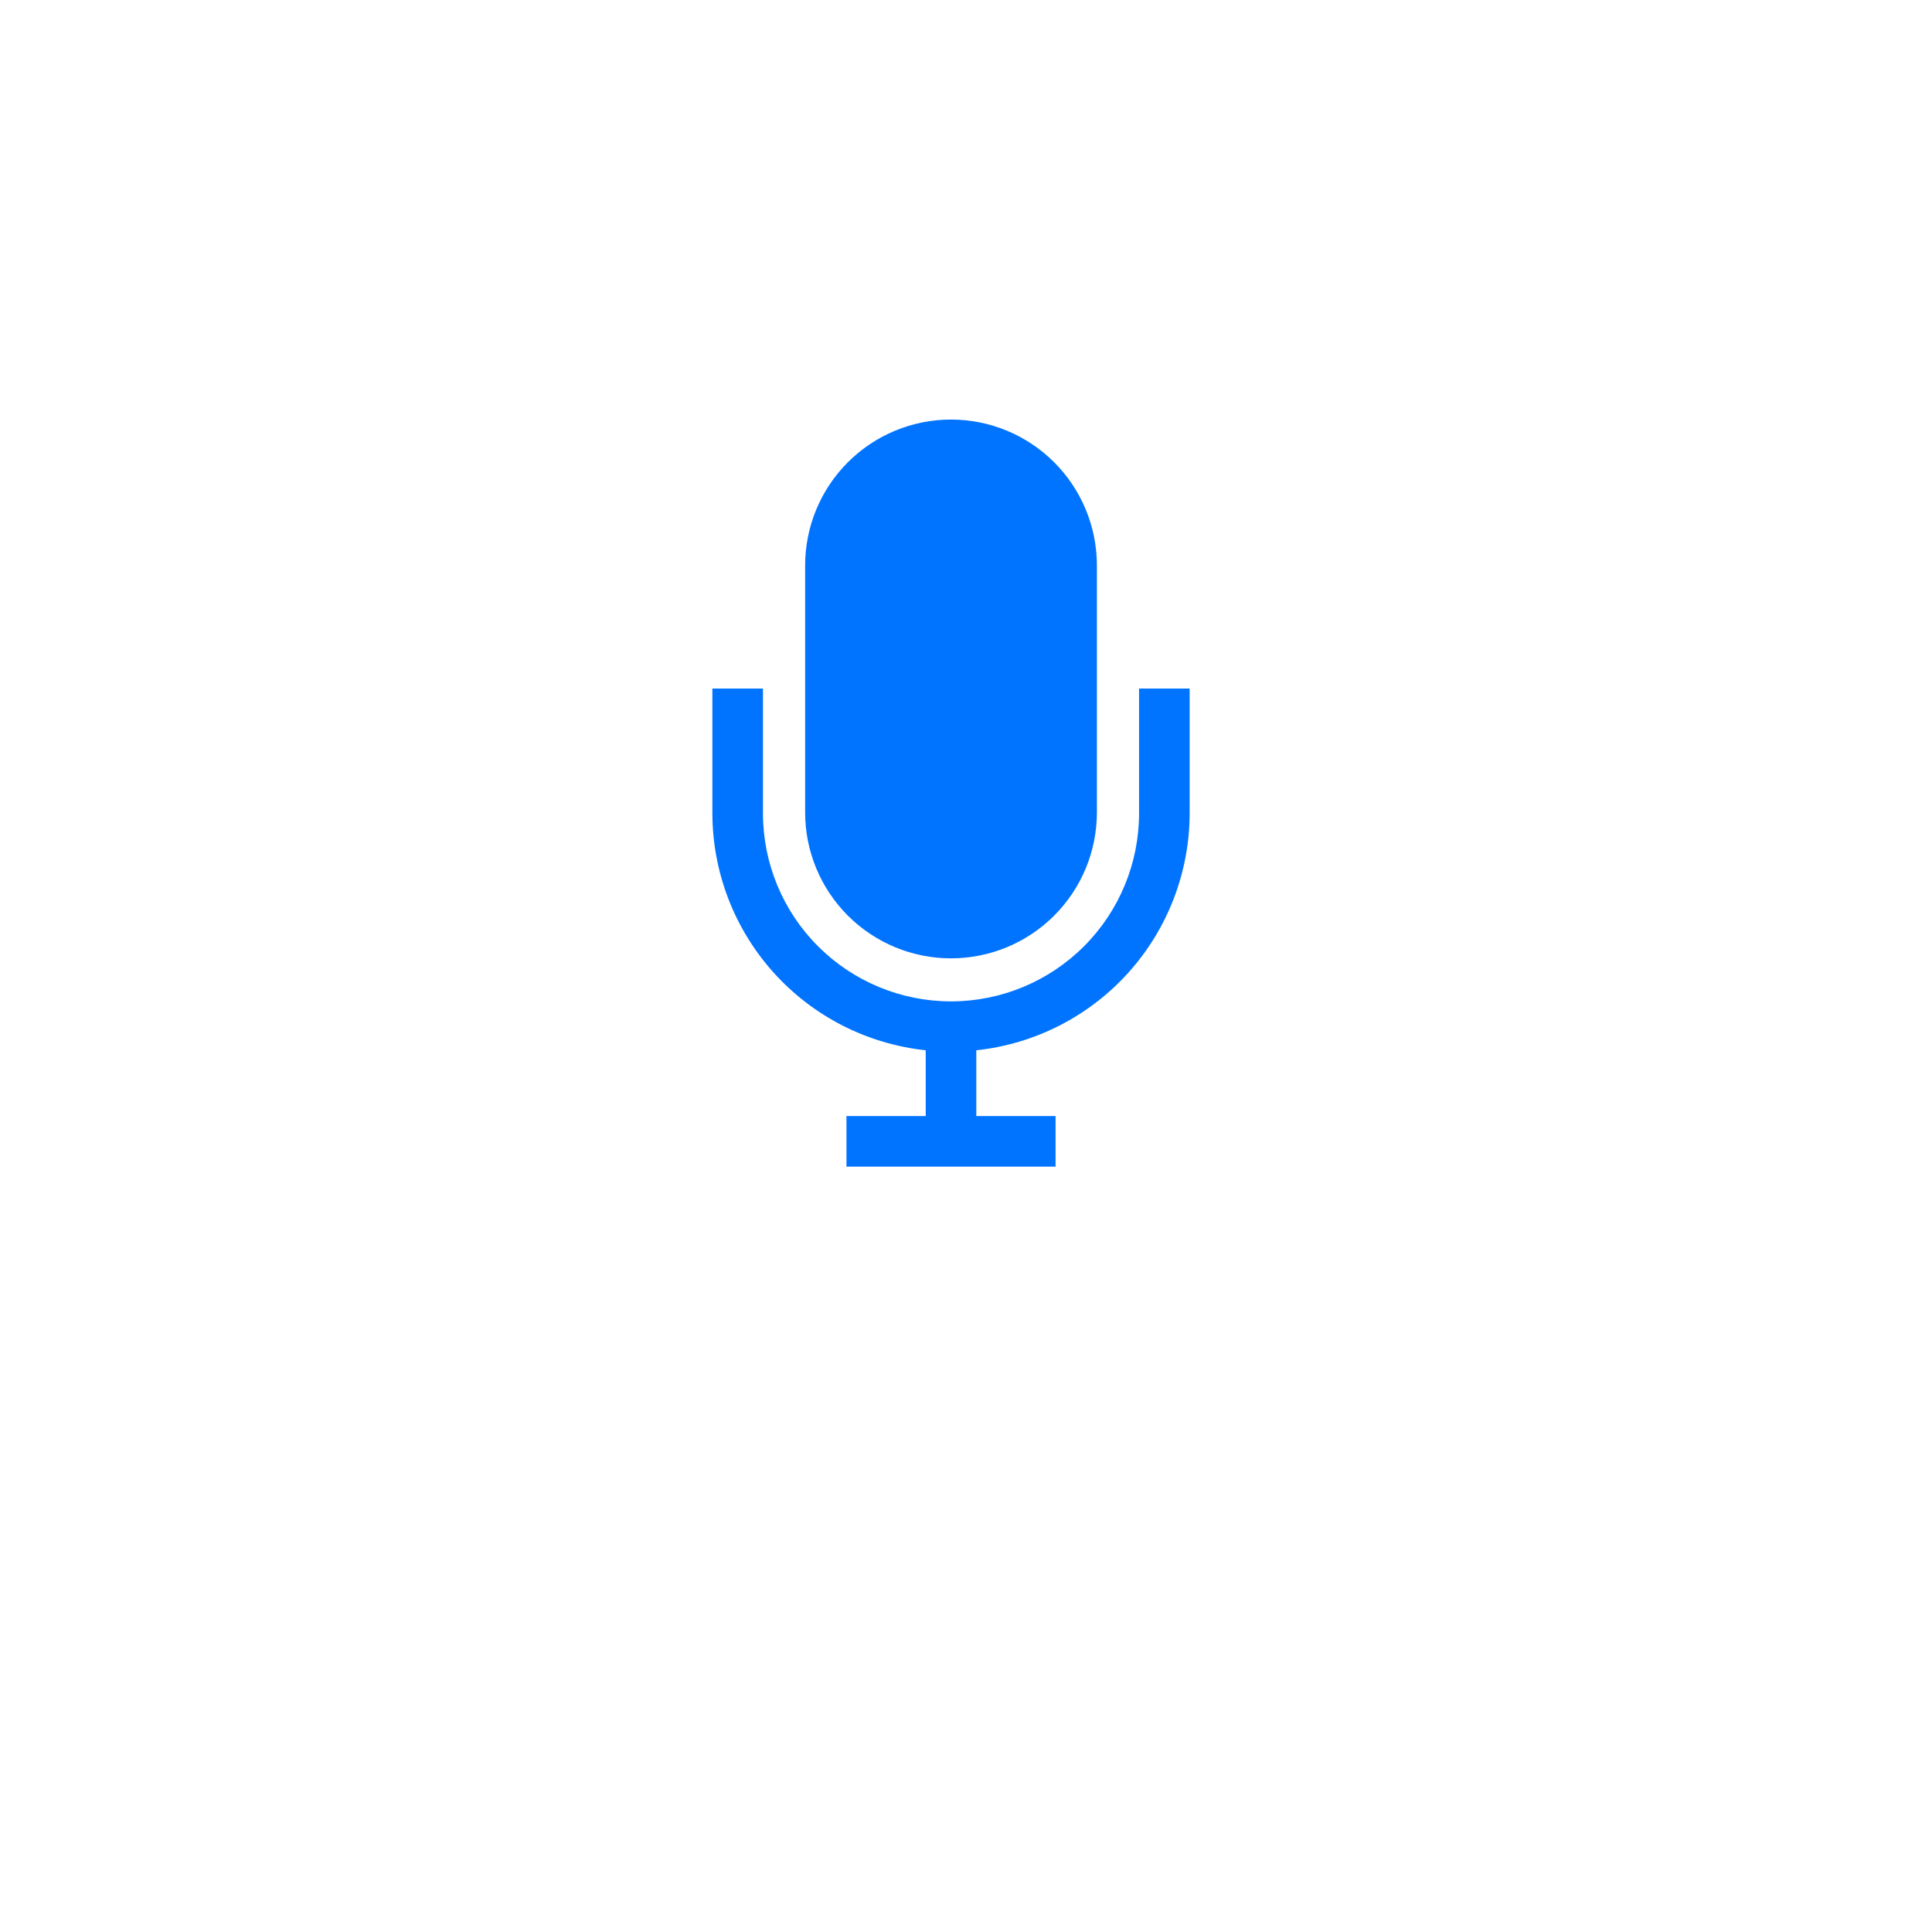<svg width="80" height="79" viewBox="0 0 80 79" fill="none" xmlns="http://www.w3.org/2000/svg">
<g filter="url(#filter0_dd_0_1)">
<rect x="10.153" y="2.059" width="59.645" height="59.645" rx="14.911" fill="white"/>
</g>
<path d="M39.379 17.373C37.777 17.373 36.241 18.009 35.108 19.142C33.975 20.275 33.339 21.811 33.339 23.413V33.644C33.339 35.246 33.975 36.782 35.108 37.915C36.241 39.048 37.777 39.684 39.379 39.684C40.981 39.684 42.518 39.048 43.651 37.915C44.783 36.782 45.42 35.246 45.42 33.644V23.413C45.42 22.62 45.264 21.835 44.96 21.102C44.657 20.369 44.212 19.703 43.651 19.142C43.09 18.581 42.424 18.136 41.691 17.833C40.958 17.529 40.173 17.373 39.379 17.373Z" fill="#0174FF"/>
<path d="M47.166 33.679C47.166 35.744 46.345 37.725 44.885 39.185C43.425 40.645 41.444 41.466 39.379 41.466C37.314 41.466 35.334 40.645 33.874 39.185C32.413 37.725 31.593 35.744 31.593 33.679V28.512H29.498V33.679C29.502 36.116 30.405 38.466 32.036 40.277C33.666 42.088 35.909 43.232 38.332 43.491V46.214H35.05V48.309H43.709V46.214H40.427V43.491C42.85 43.232 45.092 42.088 46.723 40.277C48.353 38.466 49.257 36.116 49.261 33.679V28.512H47.166V33.679Z" fill="#0174FF"/>
<defs>
<filter id="filter0_dd_0_1" x="0.834" y="0.195" width="78.284" height="78.284" filterUnits="userSpaceOnUse" color-interpolation-filters="sRGB">
<feFlood flood-opacity="0" result="BackgroundImageFix"/>
<feColorMatrix in="SourceAlpha" type="matrix" values="0 0 0 0 0 0 0 0 0 0 0 0 0 0 0 0 0 0 127 0" result="hardAlpha"/>
<feMorphology radius="1.864" operator="erode" in="SourceAlpha" result="effect1_dropShadow_0_1"/>
<feOffset dy="3.728"/>
<feGaussianBlur stdDeviation="3.728"/>
<feColorMatrix type="matrix" values="0 0 0 0 0 0 0 0 0 0 0 0 0 0 0 0 0 0 0.07 0"/>
<feBlend mode="normal" in2="BackgroundImageFix" result="effect1_dropShadow_0_1"/>
<feColorMatrix in="SourceAlpha" type="matrix" values="0 0 0 0 0 0 0 0 0 0 0 0 0 0 0 0 0 0 127 0" result="hardAlpha"/>
<feMorphology radius="1.864" operator="erode" in="SourceAlpha" result="effect2_dropShadow_0_1"/>
<feOffset dy="7.456"/>
<feGaussianBlur stdDeviation="5.592"/>
<feColorMatrix type="matrix" values="0 0 0 0 0 0 0 0 0 0 0 0 0 0 0 0 0 0 0.12 0"/>
<feBlend mode="normal" in2="effect1_dropShadow_0_1" result="effect2_dropShadow_0_1"/>
<feBlend mode="normal" in="SourceGraphic" in2="effect2_dropShadow_0_1" result="shape"/>
</filter>
</defs>
</svg>

